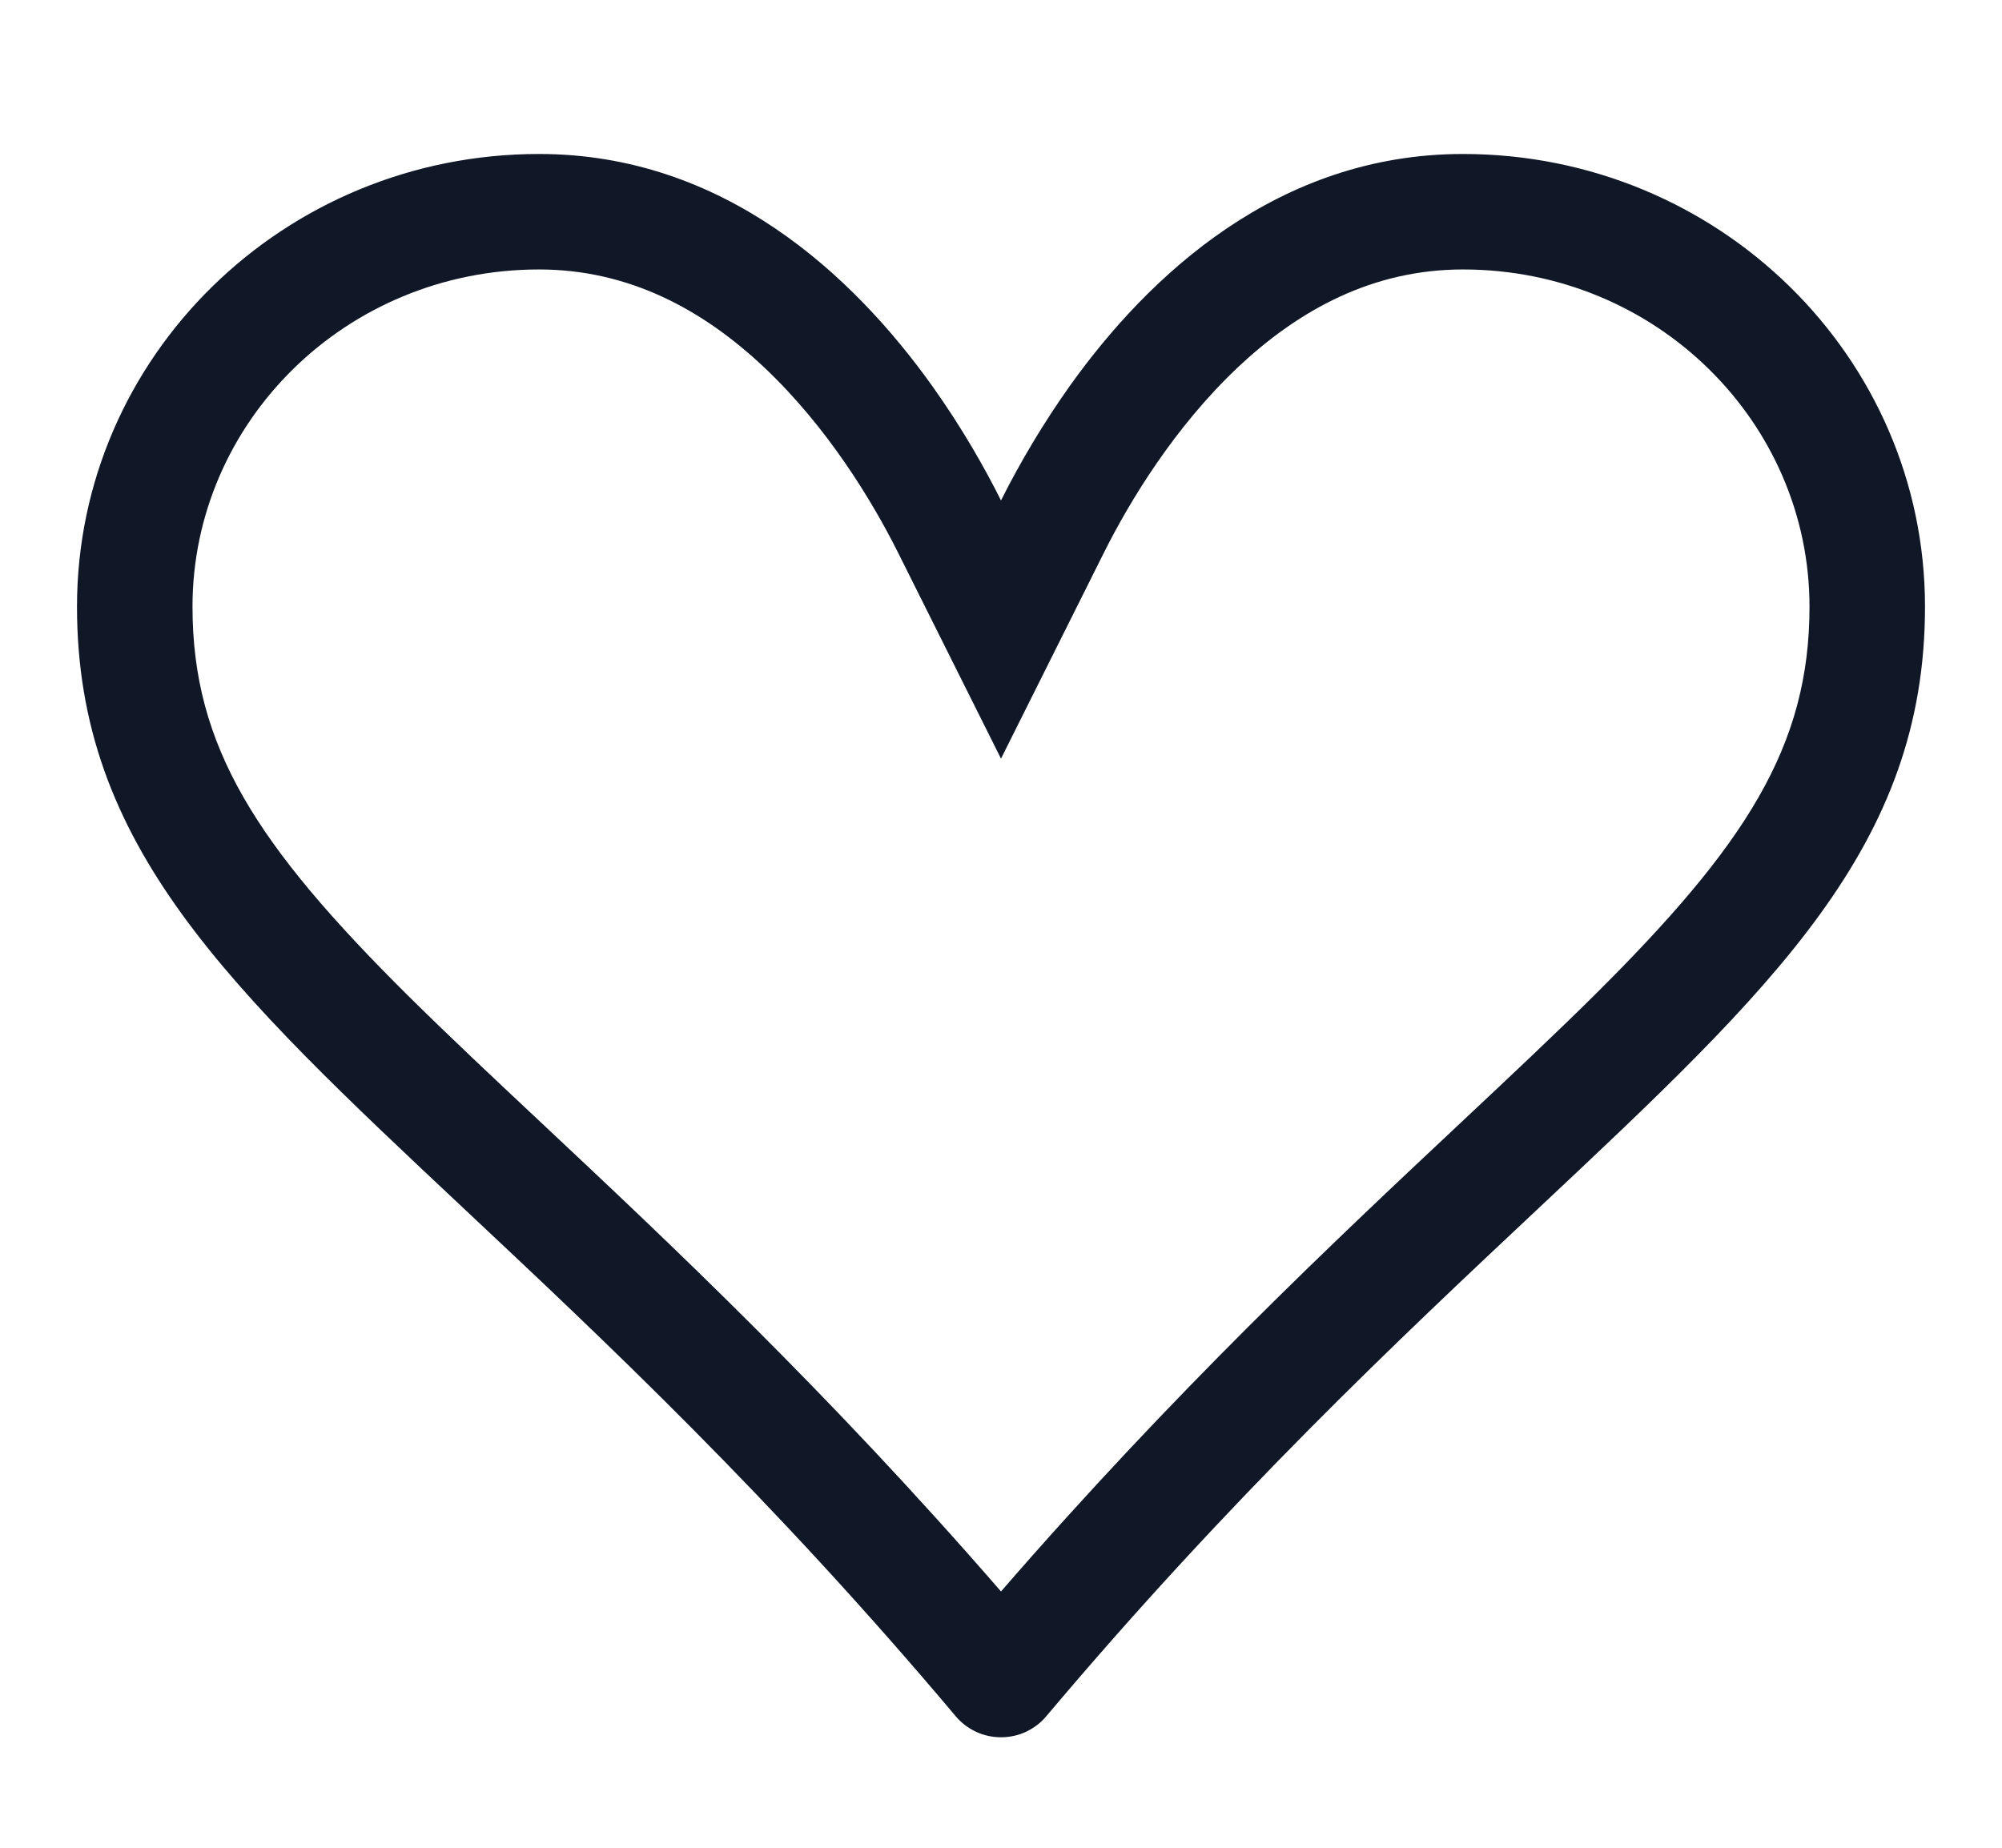 <svg width="26" height="24" viewBox="0 0 26 24" fill="none" xmlns="http://www.w3.org/2000/svg">
<path d="M13 9.854L11.659 7.17C11.326 6.506 10.748 5.551 9.931 4.778C9.127 4.018 8.164 3.5 7 3.5C4.486 3.5 2.5 5.489 2.5 7.88C2.5 9.697 3.331 10.979 5.302 12.935C5.808 13.436 6.383 13.977 7.021 14.575C8.683 16.134 10.75 18.076 13 20.671C15.25 18.076 17.317 16.134 18.979 14.575C19.616 13.977 20.194 13.434 20.698 12.935C22.669 10.979 23.5 9.697 23.5 7.88C23.5 5.489 21.514 3.5 19 3.5C17.834 3.5 16.873 4.018 16.069 4.778C15.252 5.551 14.674 6.506 14.341 7.17L13 9.854ZM13.588 22.292C13.516 22.378 13.426 22.446 13.324 22.494C13.223 22.541 13.112 22.565 13 22.565C12.888 22.565 12.777 22.541 12.676 22.494C12.574 22.446 12.484 22.378 12.412 22.292C10.011 19.439 7.837 17.399 6.048 15.72C2.95 12.812 1 10.983 1 7.88C1 4.633 3.685 2 7 2C9.4 2 11.079 3.575 12.106 5.012C12.496 5.559 12.793 6.086 13 6.5C13.26 5.982 13.559 5.485 13.894 5.012C14.921 3.574 16.6 2 19 2C22.315 2 25 4.633 25 7.88C25 10.983 23.05 12.812 19.953 15.72C18.163 17.401 15.989 19.442 13.588 22.292Z" fill="#101828"/>\
</svg>
